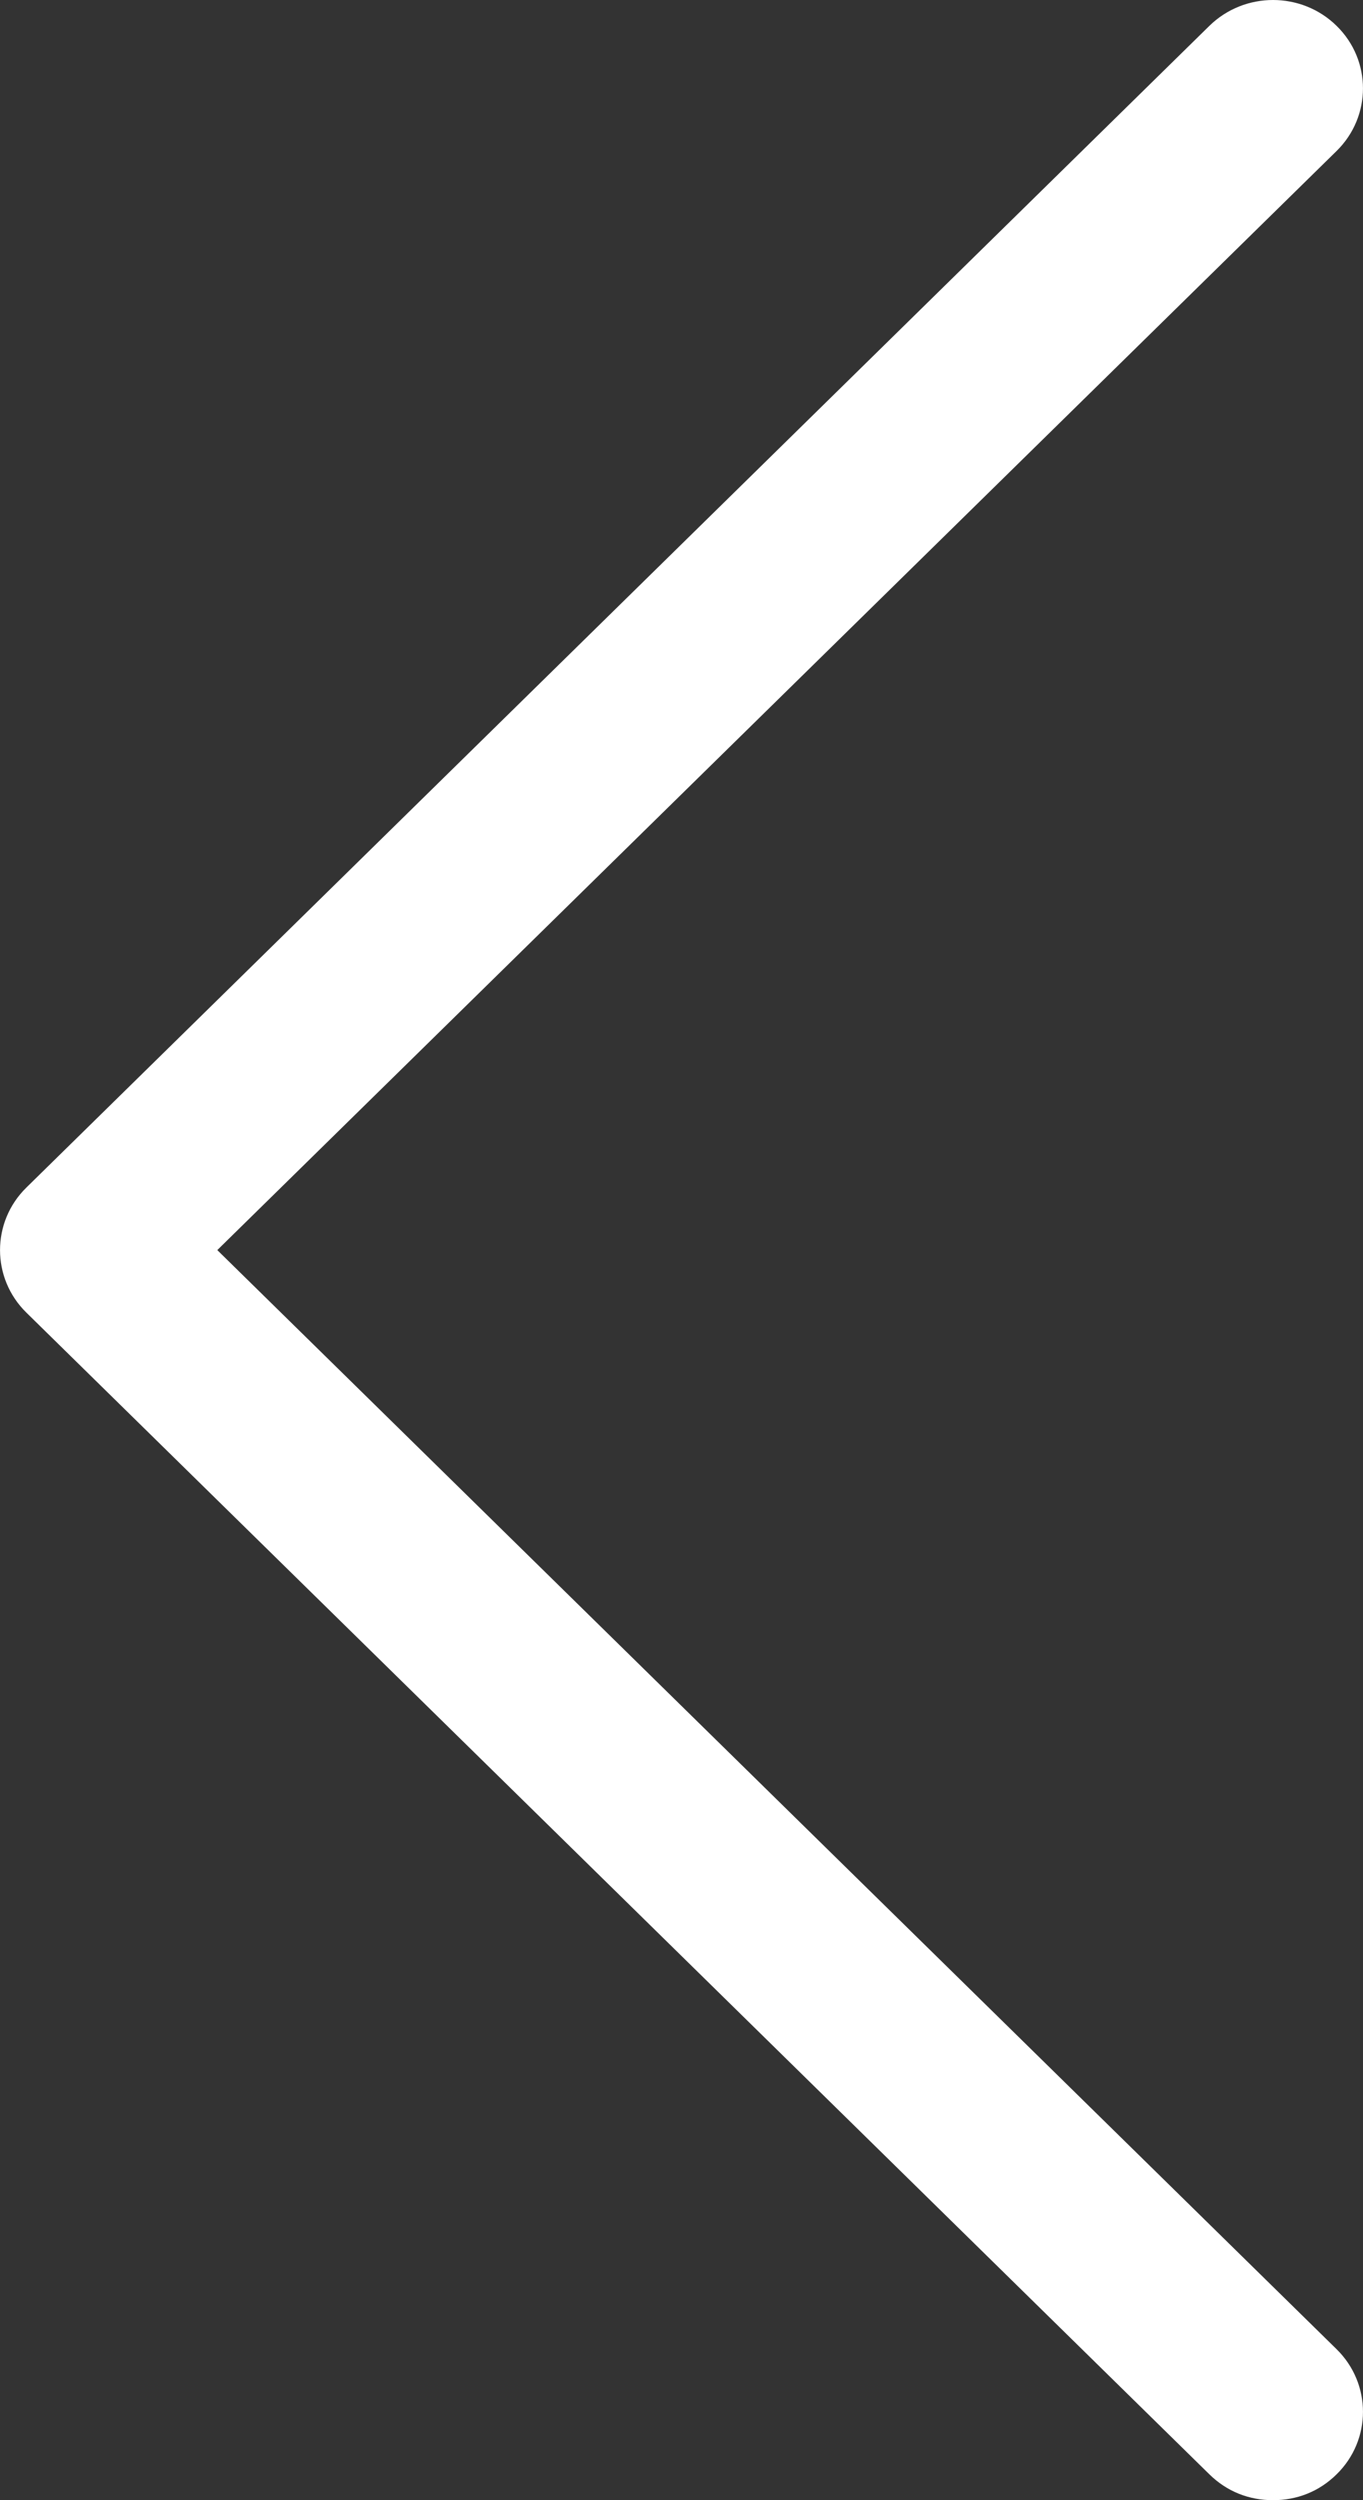 <svg width="12" height="22" viewBox="0 0 12 22" fill="none" xmlns="http://www.w3.org/2000/svg">
<rect x="0" y="0" width="12" height="22" fill="#333333" stroke="none"/>
<path d="M10.647 21.772C10.802 21.924 10.995 22 11.208 22C11.42 22 11.614 21.924 11.768 21.772C12.077 21.469 12.077 20.976 11.768 20.672L1.913 11L11.768 1.328C12.077 1.024 12.077 0.531 11.768 0.228C11.459 -0.076 10.957 -0.076 10.647 0.228L0.232 10.45C-0.077 10.753 -0.077 11.247 0.232 11.55L10.647 21.772V21.772Z" fill="white"/>
</svg>
